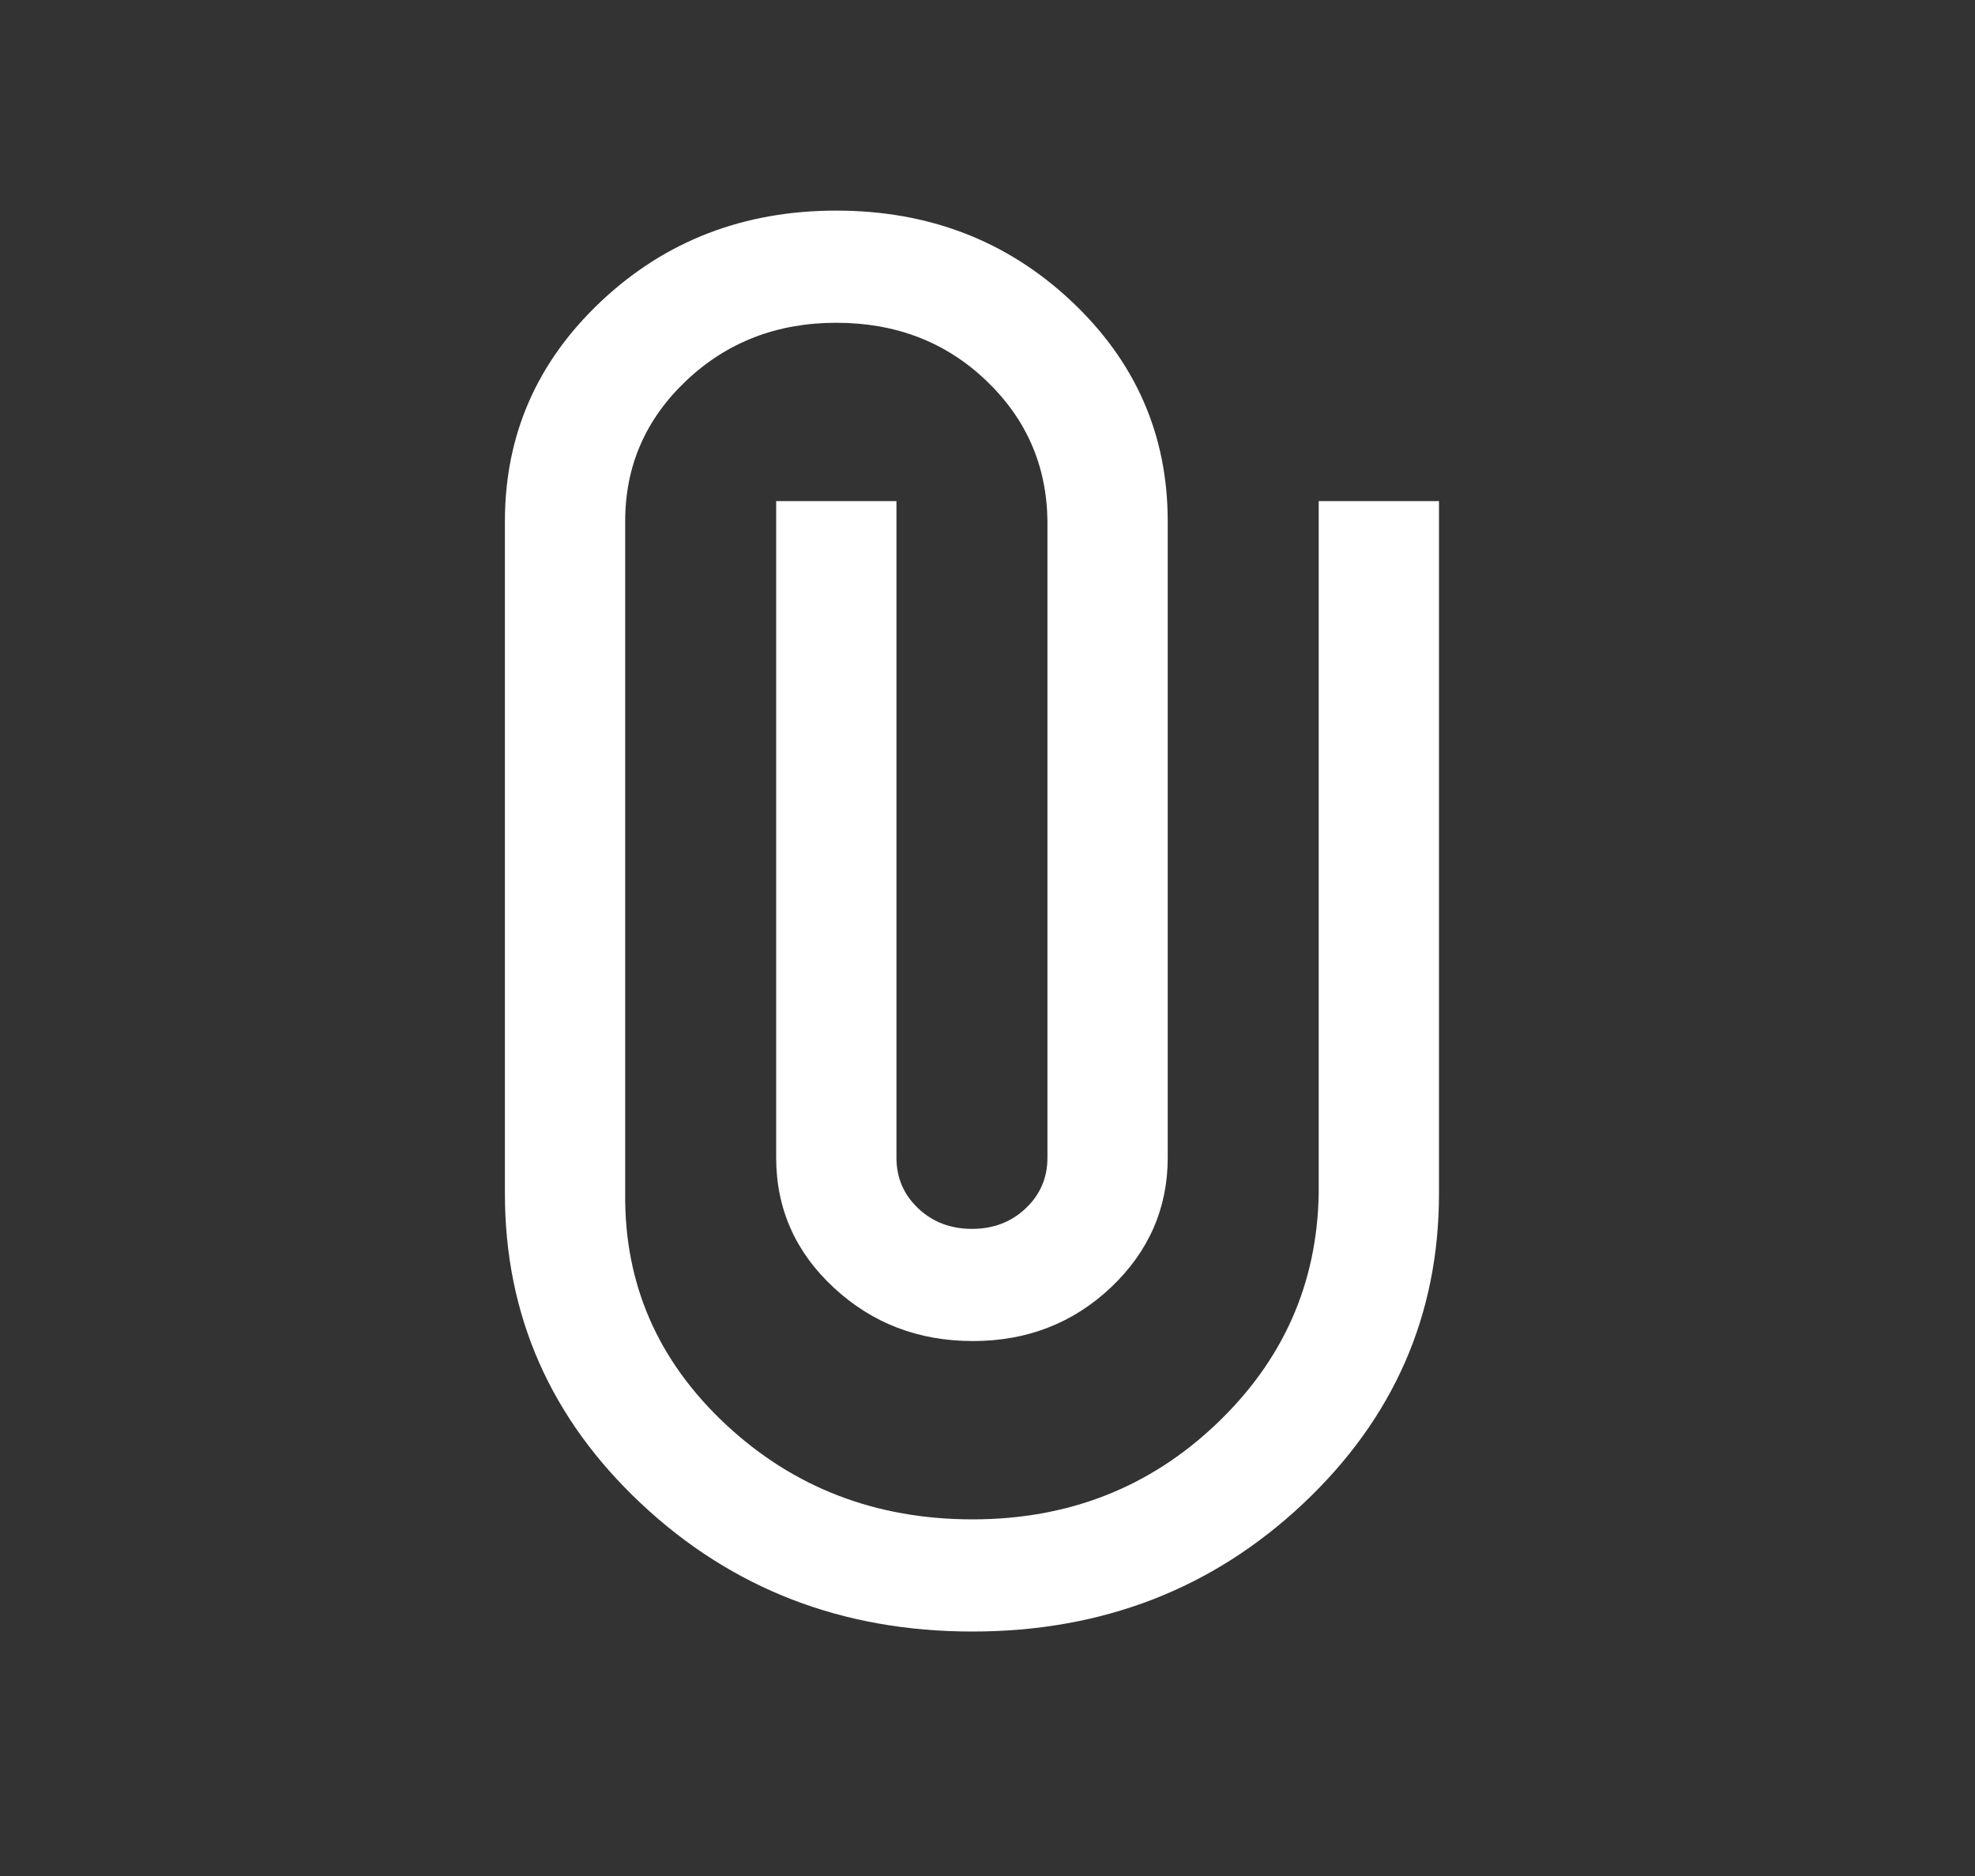 <svg width="20" height="19" viewBox="0 0 20 19" fill="none" xmlns="http://www.w3.org/2000/svg">
<rect x="0" y="0" width="20" height="19" fill="#333333" stroke="none"/>
<mask id="mask0_1862_62422" style="mask-type:alpha" maskUnits="userSpaceOnUse" x="0" y="0" width="20" height="19">
<rect x="0.227" y="0.24" width="19.479" height="18.178" fill="#D9D9D9"/>
</mask>
<g mask="url(#mask0_1862_62422)">
<path d="M14.572 12.089C14.572 13.319 14.113 14.366 13.196 15.229C12.279 16.092 11.162 16.524 9.846 16.524C8.531 16.524 7.413 16.092 6.493 15.229C5.573 14.366 5.113 13.319 5.113 12.089V5.279C5.113 4.405 5.438 3.662 6.089 3.05C6.739 2.439 7.532 2.133 8.469 2.133C9.405 2.133 10.199 2.439 10.849 3.05C11.5 3.662 11.825 4.405 11.825 5.279V11.725C11.825 12.237 11.633 12.675 11.251 13.038C10.868 13.4 10.402 13.582 9.852 13.582C9.301 13.582 8.832 13.402 8.443 13.041C8.055 12.681 7.86 12.242 7.86 11.725V5.075H9.078V11.725C9.078 11.928 9.151 12.098 9.297 12.237C9.443 12.376 9.625 12.446 9.843 12.446C10.06 12.446 10.242 12.376 10.388 12.237C10.534 12.098 10.607 11.928 10.607 11.725V5.272C10.599 4.712 10.391 4.239 9.983 3.851C9.575 3.463 9.07 3.269 8.469 3.269C7.87 3.269 7.364 3.464 6.951 3.854C6.537 4.245 6.331 4.72 6.331 5.279V12.089C6.322 13.005 6.662 13.783 7.348 14.425C8.035 15.067 8.869 15.388 9.849 15.388C10.816 15.388 11.638 15.067 12.314 14.425C12.991 13.783 13.338 13.005 13.354 12.089V5.075H14.572V12.089Z" fill="white"/>
</g>
</svg>
